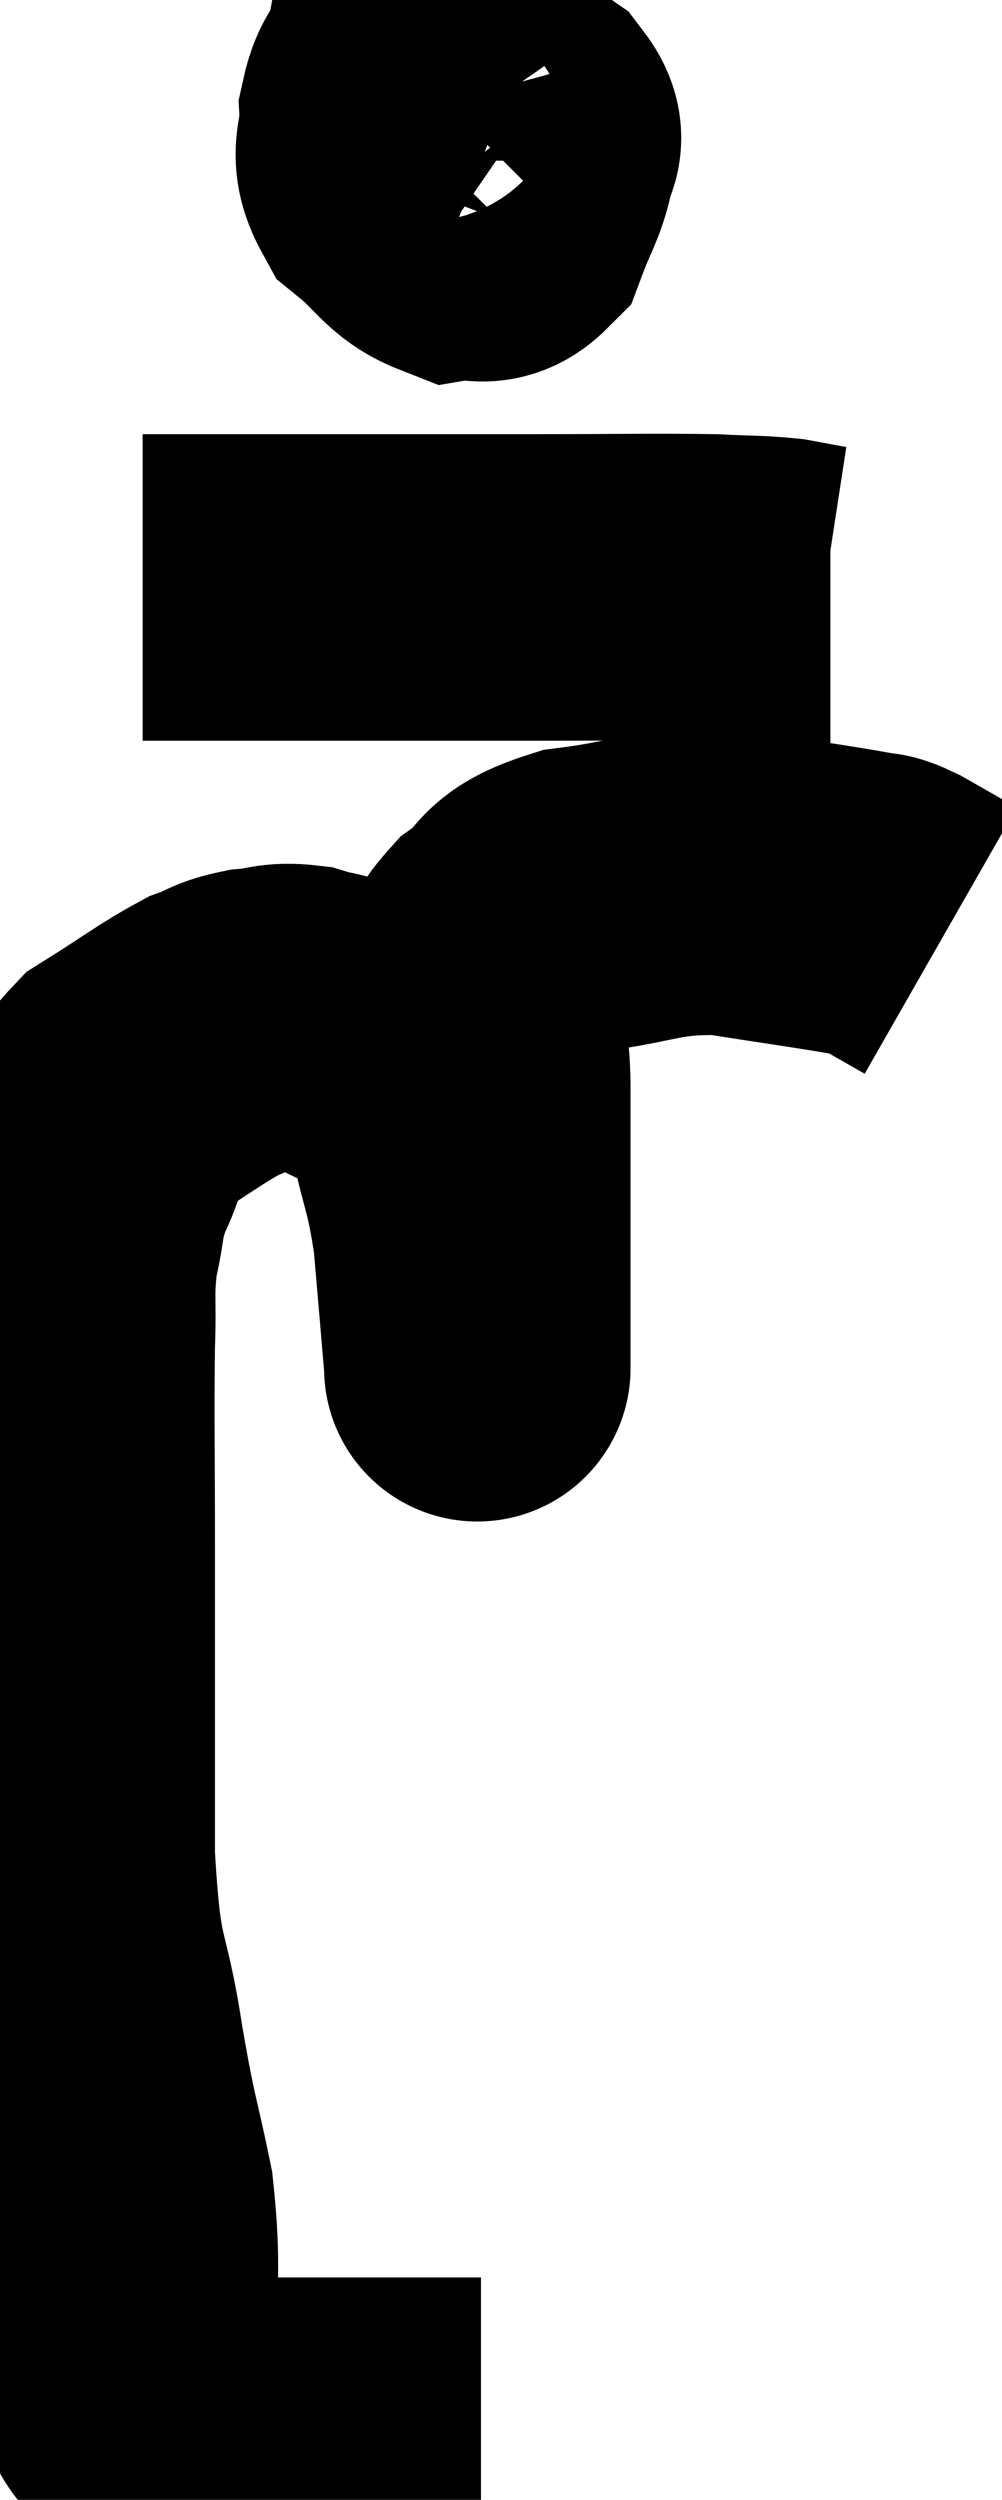 <svg xmlns="http://www.w3.org/2000/svg" viewBox="8.713 3.62 16.347 40.767" width="16.347" height="40.767"><path d="M 16.56 43.26 C 15.84 43.26, 15.855 43.26, 15.12 43.26 C 14.37 43.26, 14.235 43.26, 13.62 43.26 C 13.14 43.26, 13.02 43.26, 12.66 43.26 C 12.42 43.26, 12.42 43.26, 12.18 43.26 C 11.94 43.26, 11.895 43.26, 11.7 43.26 C 11.55 43.26, 11.505 43.26, 11.4 43.26 C 11.34 43.26, 11.31 43.26, 11.28 43.26 C 11.28 43.26, 11.415 43.545, 11.28 43.26 C 11.01 42.69, 10.89 43.08, 10.74 42.12 C 10.71 40.77, 10.815 40.68, 10.68 39.42 C 10.44 38.25, 10.44 38.46, 10.2 37.08 C 9.96 35.49, 9.84 35.97, 9.72 33.9 C 9.72 31.35, 9.72 30.885, 9.72 28.8 C 9.72 27.18, 9.705 26.76, 9.72 25.56 C 9.75 24.78, 9.69 24.705, 9.78 24 C 9.93 23.37, 9.84 23.385, 10.08 22.74 C 10.41 22.08, 10.215 21.975, 10.74 21.42 C 11.46 20.97, 11.655 20.805, 12.18 20.52 C 12.51 20.4, 12.48 20.355, 12.84 20.28 C 13.23 20.25, 13.23 20.175, 13.62 20.22 C 14.01 20.34, 13.95 20.265, 14.4 20.46 C 14.91 20.73, 15.045 20.655, 15.42 21 C 15.66 21.42, 15.675 21.15, 15.9 21.84 C 16.11 22.8, 16.17 22.755, 16.32 23.76 C 16.41 24.81, 16.455 25.335, 16.5 25.86 C 16.5 25.86, 16.5 25.86, 16.5 25.86 C 16.5 25.86, 16.5 26.025, 16.5 25.86 C 16.5 25.53, 16.5 25.965, 16.5 25.2 C 16.5 24, 16.5 23.76, 16.5 22.8 C 16.5 22.08, 16.5 22.035, 16.5 21.36 C 16.5 20.73, 16.395 20.655, 16.5 20.1 C 16.71 19.62, 16.515 19.59, 16.92 19.14 C 17.52 18.72, 17.22 18.585, 18.12 18.3 C 19.32 18.15, 19.35 17.985, 20.52 18 C 21.66 18.18, 22.125 18.24, 22.8 18.36 C 23.01 18.42, 22.905 18.33, 23.22 18.48 C 23.64 18.72, 23.85 18.84, 24.06 18.96 L 24.06 18.96" fill="none" stroke="black" stroke-width="5"></path><path d="M 15.6 4.62 C 15.36 5.04, 15.225 4.98, 15.12 5.46 C 15.15 6, 14.925 6.075, 15.18 6.54 C 15.66 6.93, 15.72 7.155, 16.14 7.32 C 16.5 7.26, 16.59 7.47, 16.86 7.2 C 17.04 6.72, 17.13 6.63, 17.22 6.24 C 17.22 5.94, 17.46 5.955, 17.22 5.64 C 16.74 5.31, 16.575 5.175, 16.26 4.98 C 16.11 4.92, 16.155 4.905, 15.96 4.86 C 15.72 4.83, 15.63 4.65, 15.48 4.8 C 15.42 5.13, 15.345 5.13, 15.36 5.46 C 15.45 5.79, 15.405 5.925, 15.54 6.12 C 15.72 6.18, 15.78 6.21, 15.9 6.24 C 15.96 6.24, 15.99 6.24, 16.02 6.24 L 16.02 6.24" fill="none" stroke="black" stroke-width="5"></path><path d="M 11.04 13.2 C 11.4 13.2, 10.98 13.2, 11.76 13.2 C 12.96 13.2, 12.72 13.2, 14.16 13.2 C 15.84 13.2, 15.975 13.2, 17.52 13.2 C 18.93 13.2, 19.35 13.185, 20.34 13.2 C 20.91 13.23, 21.03 13.215, 21.48 13.26 C 21.81 13.32, 21.945 13.35, 22.14 13.38 L 22.26 13.38" fill="none" stroke="black" stroke-width="5"></path></svg>